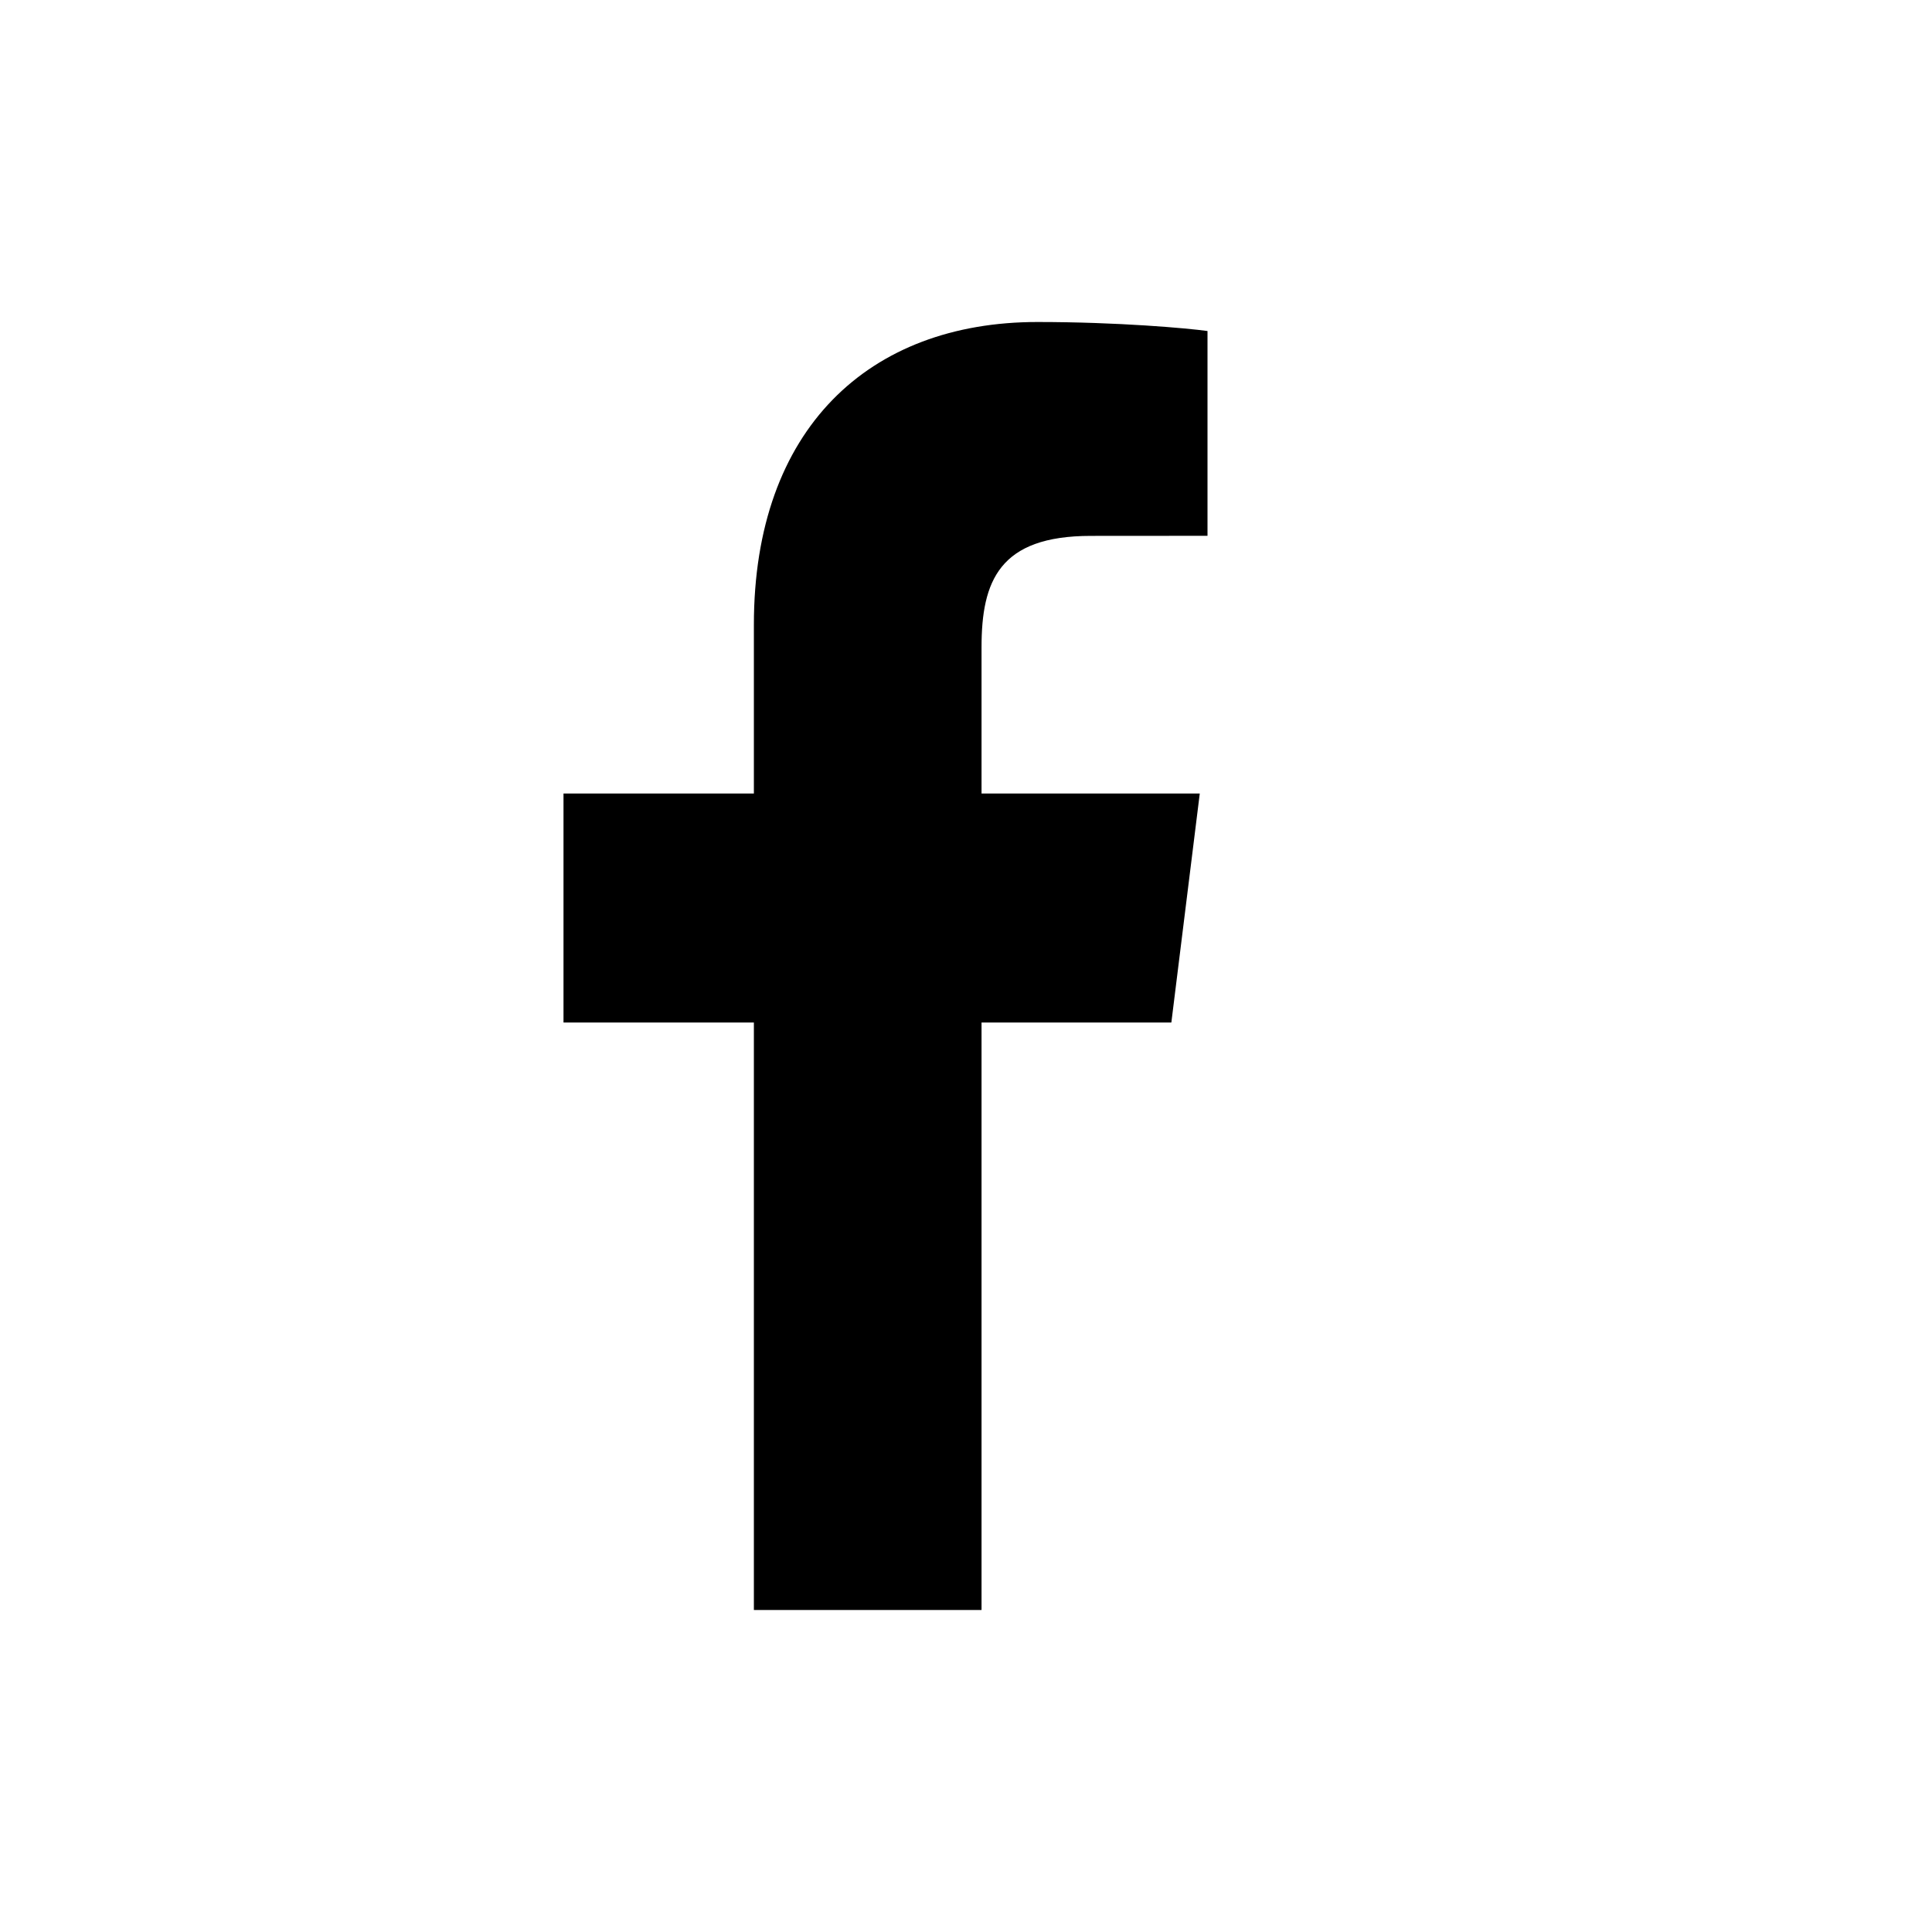 <svg xmlns="http://www.w3.org/2000/svg" width="24" height="24" viewBox="0 0 24 24"><path d="M12.193,20 L12.193,12.702 L14.551,12.702 L14.904,9.857 L12.193,9.857 L12.193,8.041 C12.193,7.218 12.413,6.657 13.55,6.657 L15,6.656 L15,4.112 C14.749,4.077 13.888,4 12.887,4 C10.796,4 9.365,5.325 9.365,7.76 L9.365,9.857 L7,9.857 L7,12.702 L9.365,12.702 L9.365,20 L12.193,20 Z"/></svg>